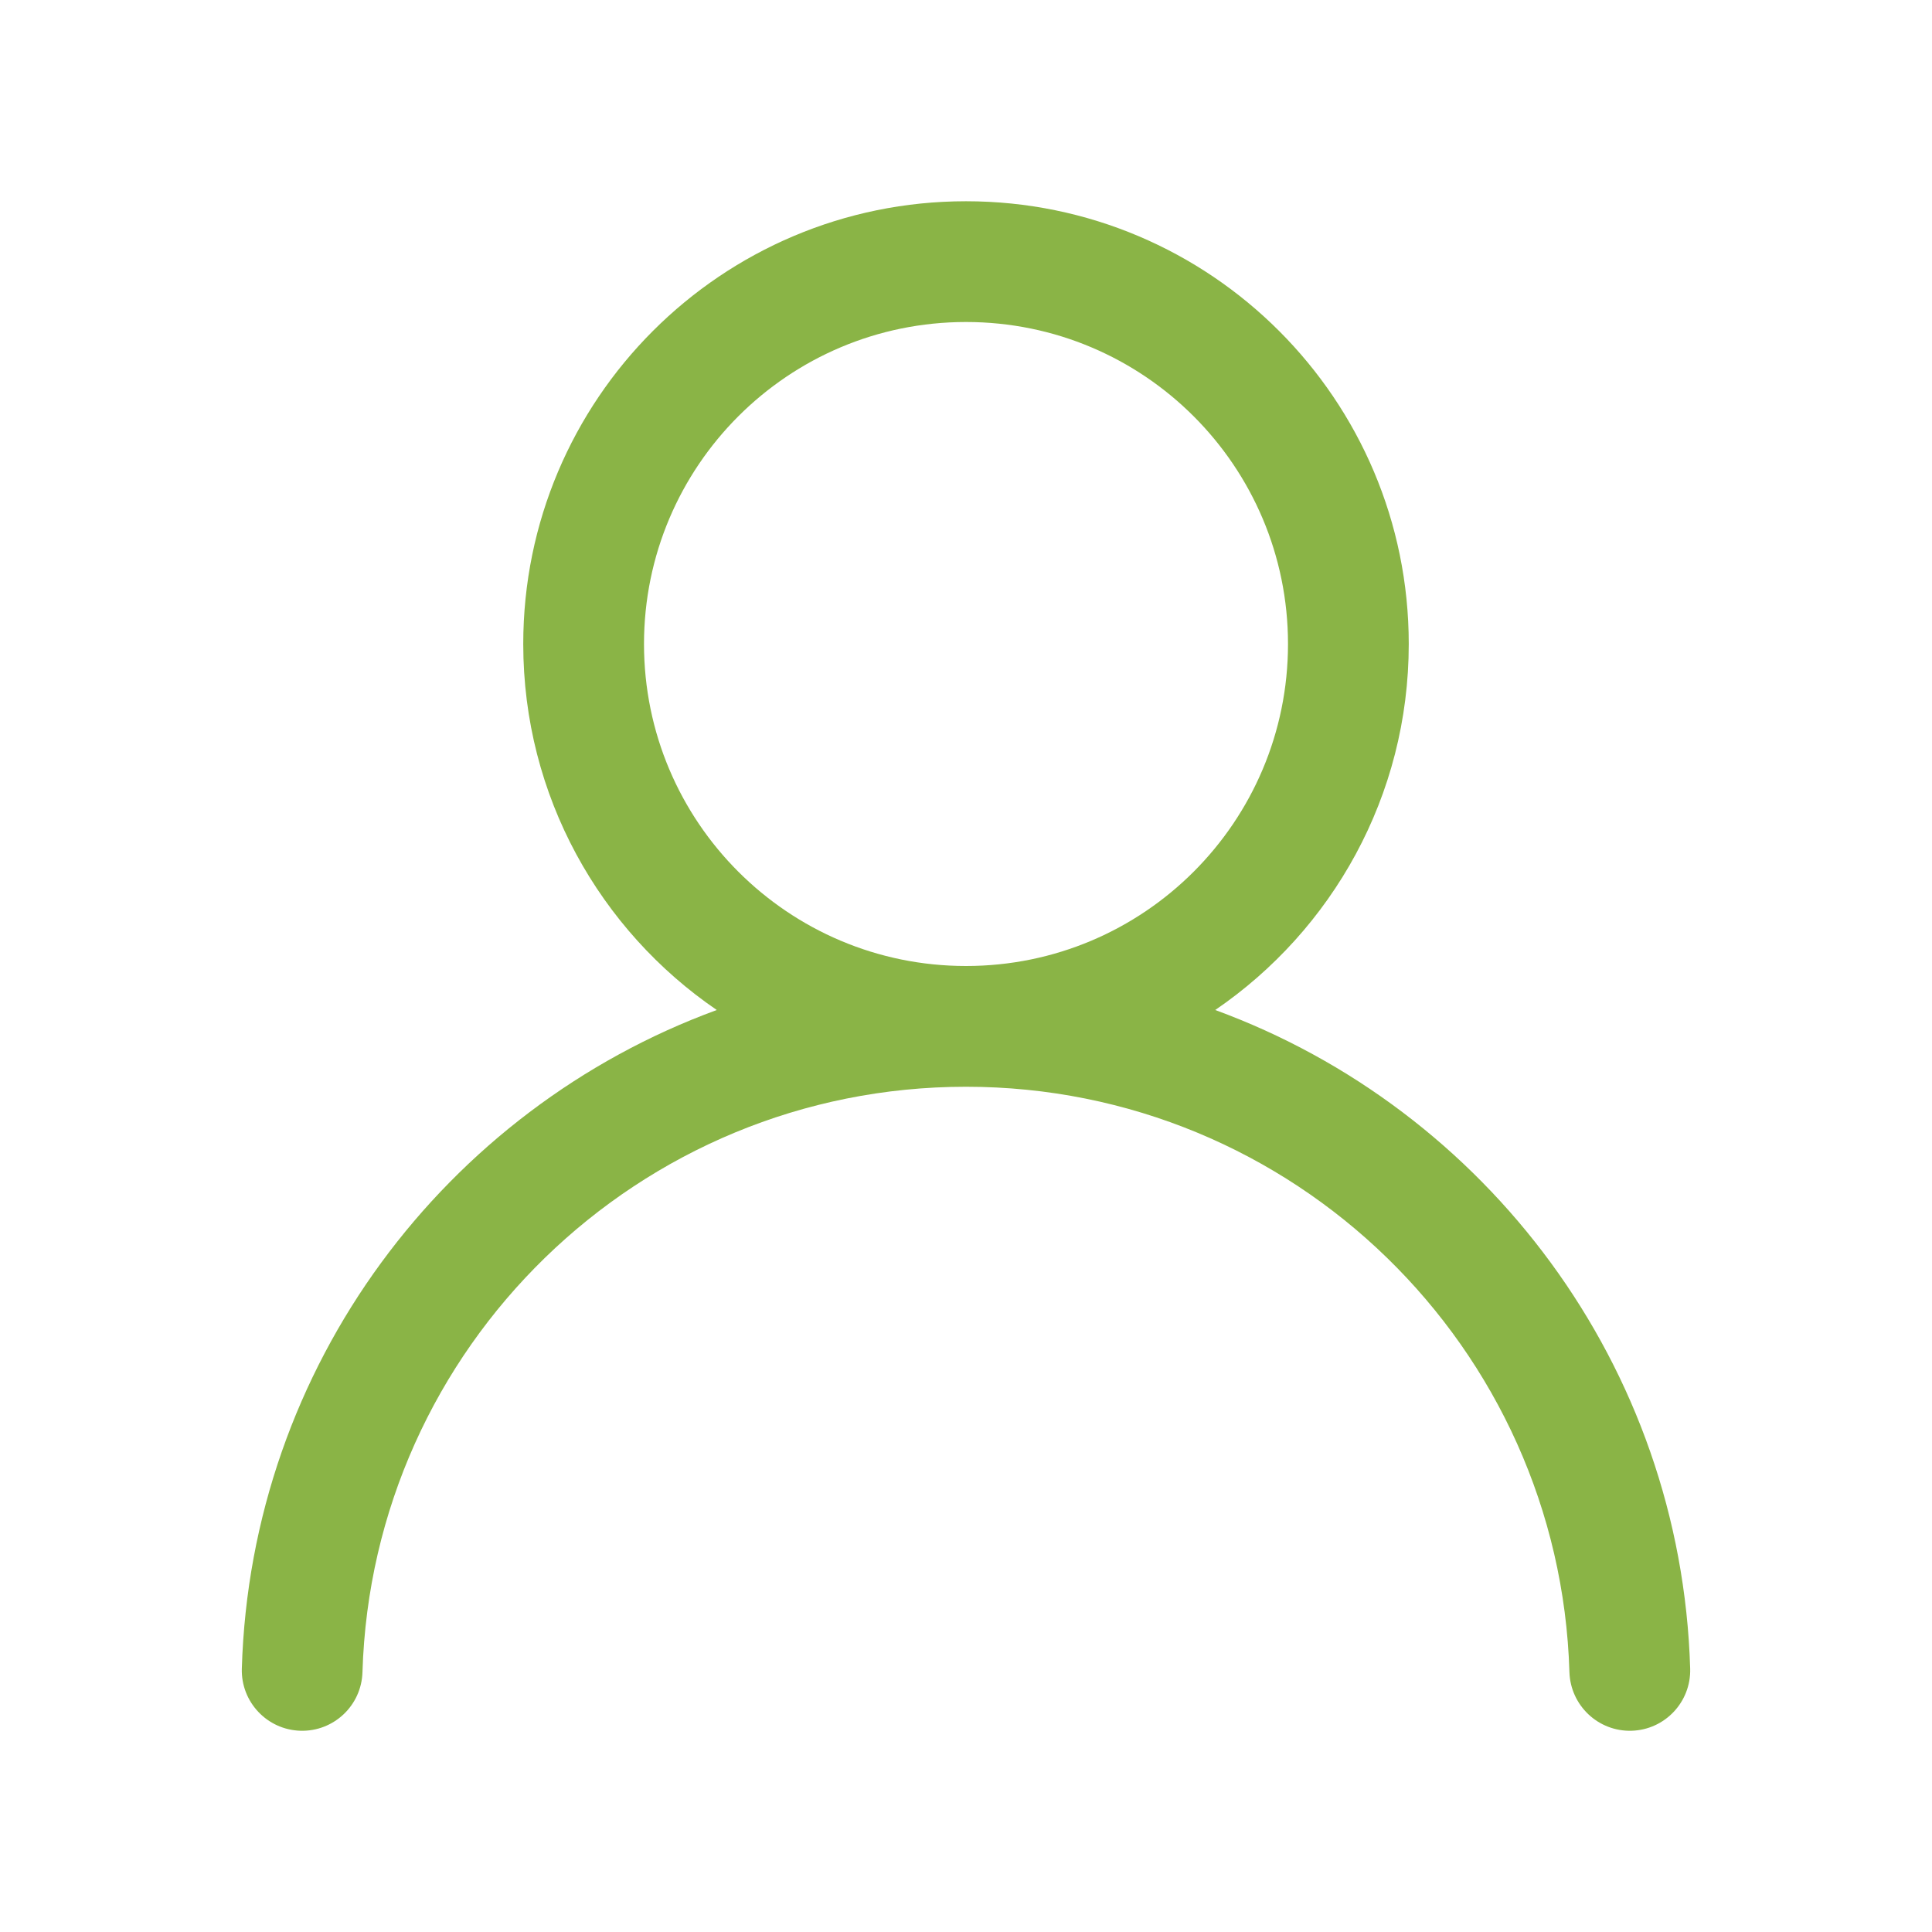 <svg width="18" height="18" viewBox="0 0 18 18" fill="none" xmlns="http://www.w3.org/2000/svg">
<rect width="18" height="18" fill="white"/>
<path fill-rule="evenodd" clip-rule="evenodd" d="M9 1.875C6.722 1.875 4.875 3.722 4.875 6C4.875 7.417 5.59 8.667 6.678 9.41C4.155 10.334 2.337 12.722 2.253 15.546C2.244 15.856 2.488 16.116 2.799 16.125C3.109 16.134 3.368 15.89 3.377 15.579C3.468 12.552 5.95 10.125 9 10.125C12.049 10.125 14.532 12.552 14.622 15.579C14.632 15.89 14.891 16.134 15.201 16.125C15.512 16.116 15.756 15.856 15.747 15.546C15.663 12.722 13.845 10.334 11.322 9.41C12.41 8.667 13.125 7.417 13.125 6C13.125 3.722 11.278 1.875 9 1.875ZM6 6C6 4.343 7.343 3 9 3C10.657 3 12 4.343 12 6C12 7.657 10.657 9 9 9C7.343 9 6 7.657 6 6Z" fill="#8AB446"/>
</svg>
